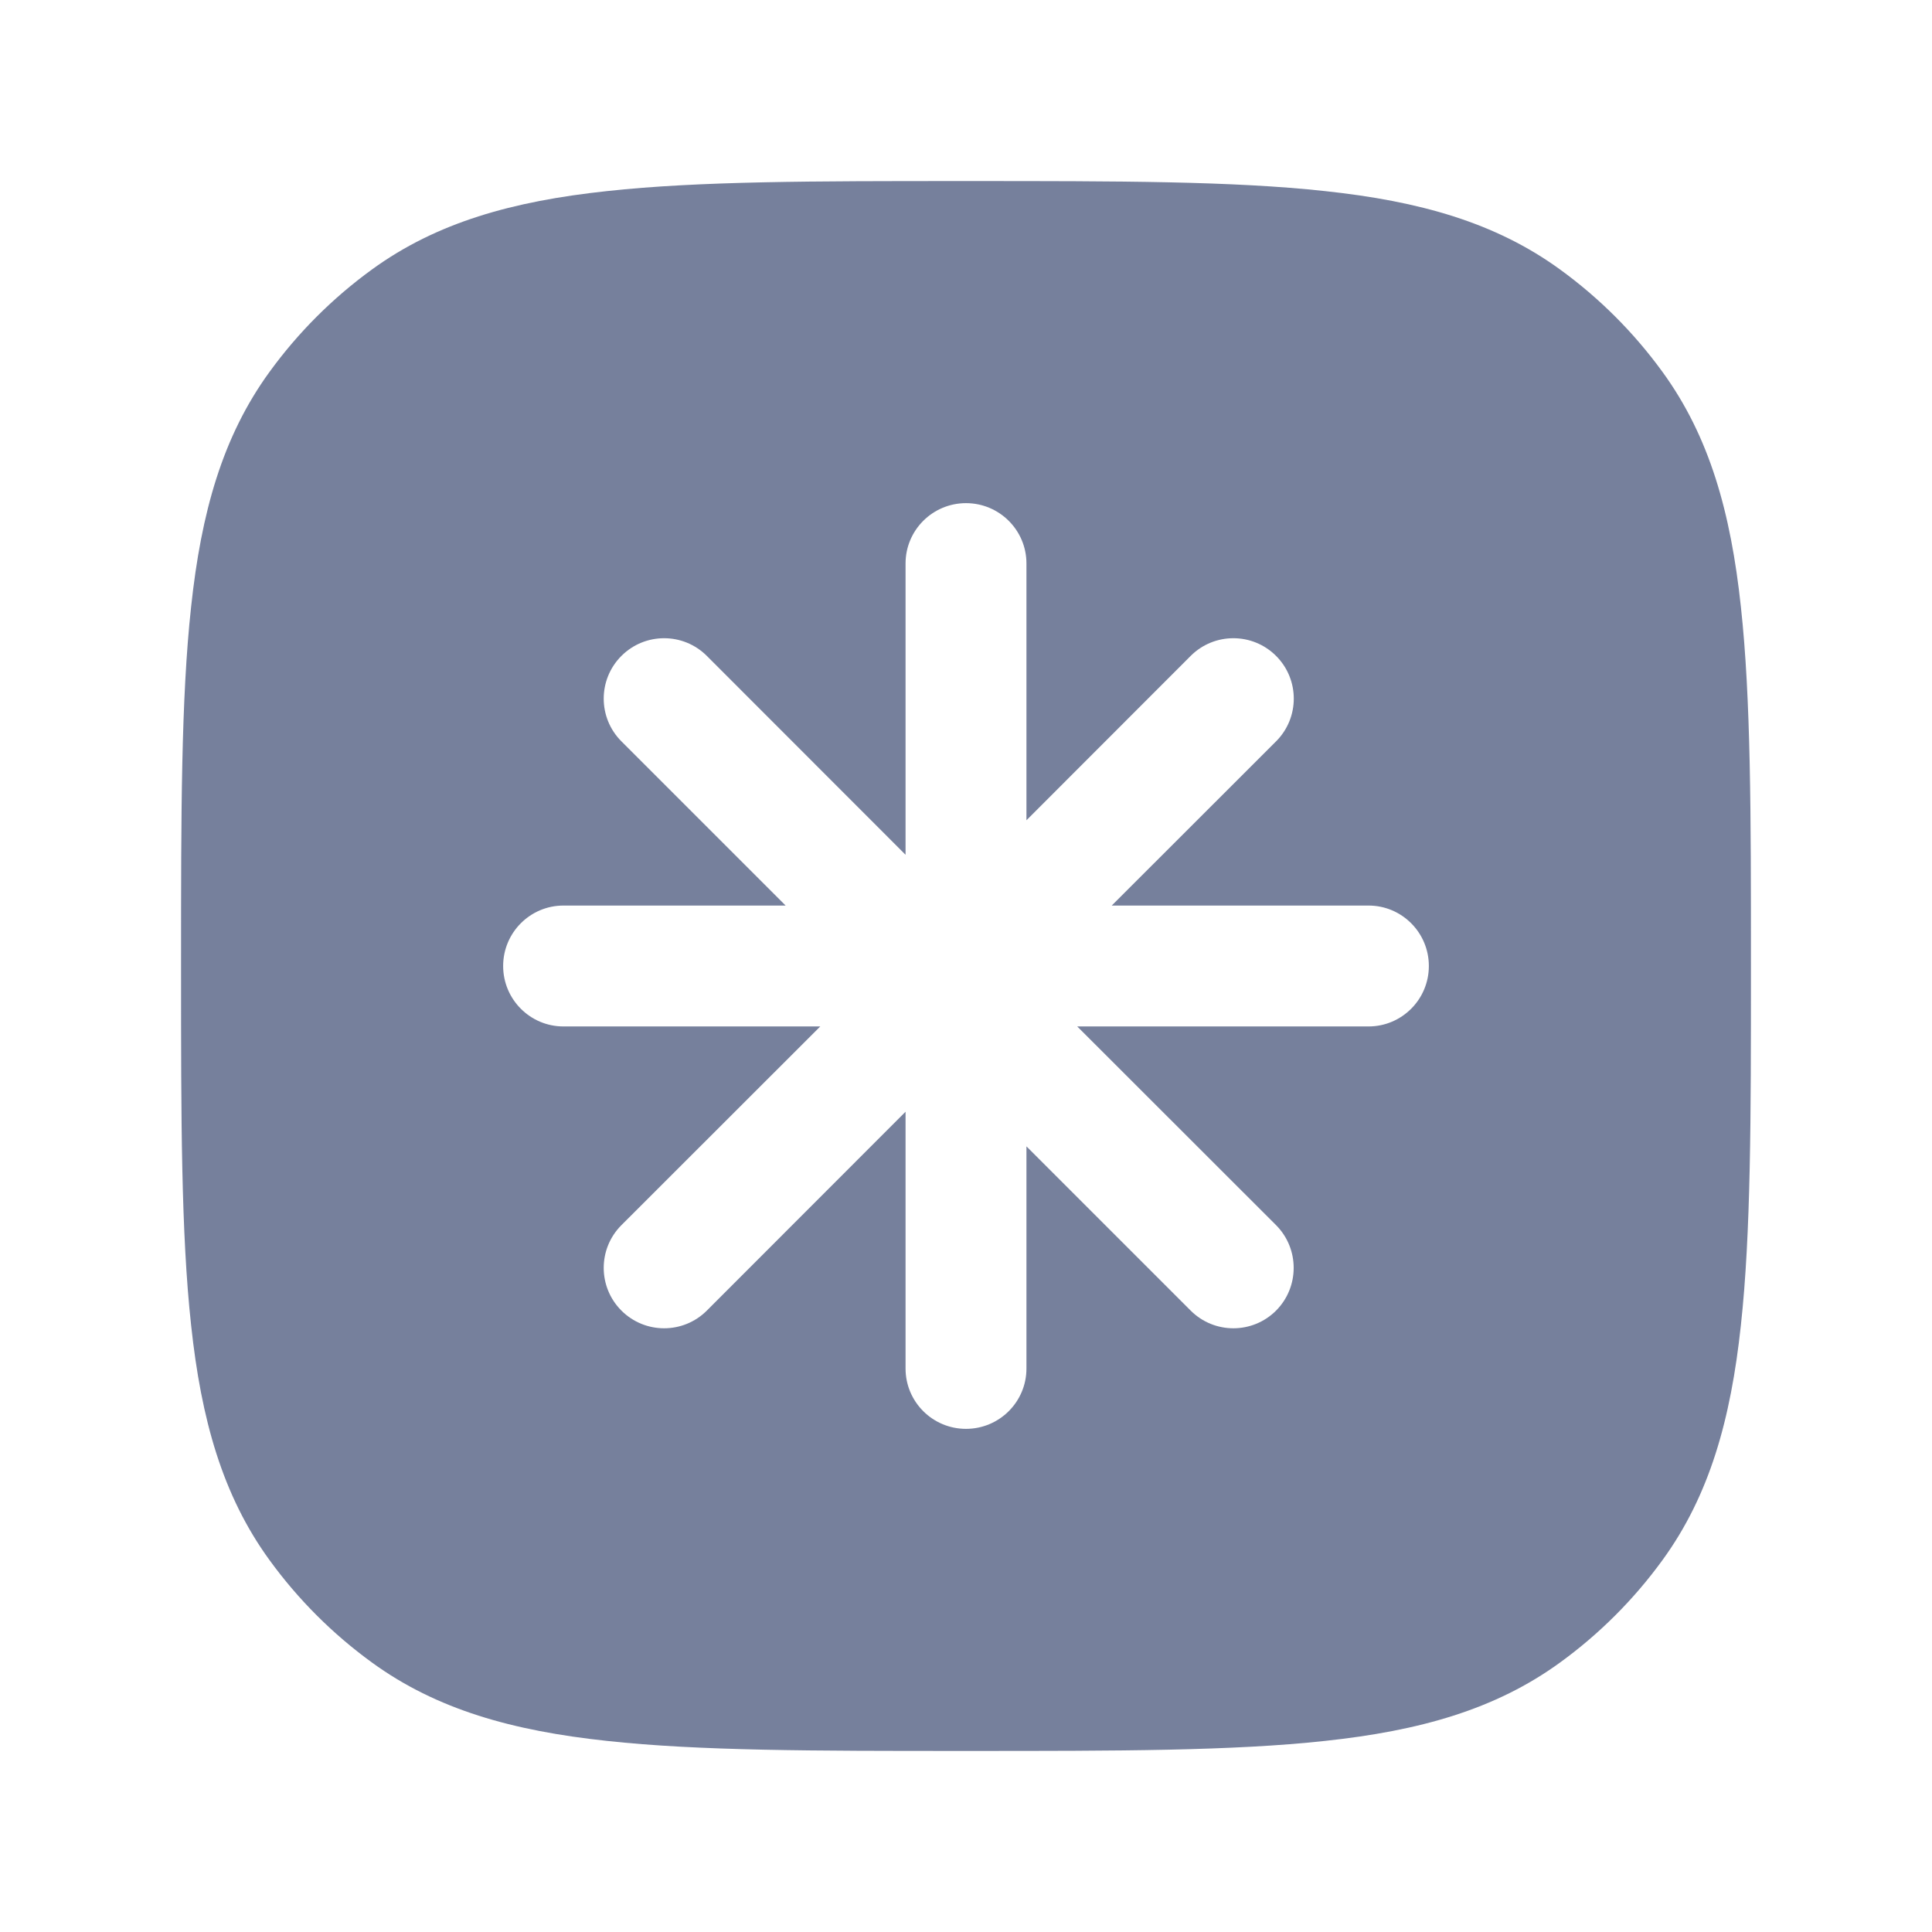 <svg width="14" height="14" viewBox="0 0 14 14" fill="none" xmlns="http://www.w3.org/2000/svg">
<path fill-rule="evenodd" clip-rule="evenodd" d="M7.026 1.312C8.098 1.312 8.937 1.312 9.604 1.385C10.284 1.458 10.835 1.611 11.305 1.953C11.59 2.16 11.84 2.41 12.047 2.695C12.389 3.165 12.542 3.716 12.615 4.396C12.688 5.063 12.688 5.902 12.688 6.974V7.026C12.688 8.098 12.688 8.937 12.615 9.604C12.542 10.284 12.389 10.835 12.047 11.305C11.84 11.59 11.59 11.84 11.305 12.047C10.835 12.389 10.284 12.542 9.604 12.615C8.937 12.688 8.098 12.688 7.026 12.688H6.974C5.902 12.688 5.063 12.688 4.396 12.615C3.716 12.542 3.165 12.389 2.695 12.047C2.41 11.84 2.16 11.59 1.953 11.305C1.611 10.835 1.458 10.284 1.385 9.604C1.312 8.937 1.312 8.098 1.312 7.026V6.974C1.312 5.902 1.312 5.063 1.385 4.396C1.458 3.716 1.611 3.165 1.953 2.695C2.16 2.41 2.41 2.16 2.695 1.953C3.165 1.611 3.716 1.458 4.396 1.385C5.063 1.312 5.902 1.312 6.974 1.312H7.026ZM7.438 4.083C7.438 3.842 7.242 3.646 7 3.646C6.758 3.646 6.562 3.842 6.562 4.083V6.194L5.122 4.753C4.951 4.582 4.674 4.582 4.503 4.753C4.332 4.924 4.332 5.201 4.503 5.372L5.693 6.562H4.083C3.842 6.562 3.646 6.758 3.646 7C3.646 7.242 3.842 7.438 4.083 7.438H5.944L4.503 8.878C4.332 9.049 4.332 9.326 4.503 9.497C4.674 9.668 4.951 9.668 5.122 9.497L6.562 8.056V9.917C6.562 10.158 6.758 10.354 7 10.354C7.242 10.354 7.438 10.158 7.438 9.917V8.307L8.628 9.497C8.799 9.668 9.076 9.668 9.247 9.497C9.417 9.326 9.417 9.049 9.247 8.878L7.806 7.438H9.917C10.158 7.438 10.354 7.242 10.354 7C10.354 6.758 10.158 6.562 9.917 6.562H8.056L9.247 5.372C9.418 5.201 9.418 4.924 9.247 4.753C9.076 4.582 8.799 4.582 8.628 4.753L7.438 5.944V4.083Z" fill="#76809C"/>
</svg>
